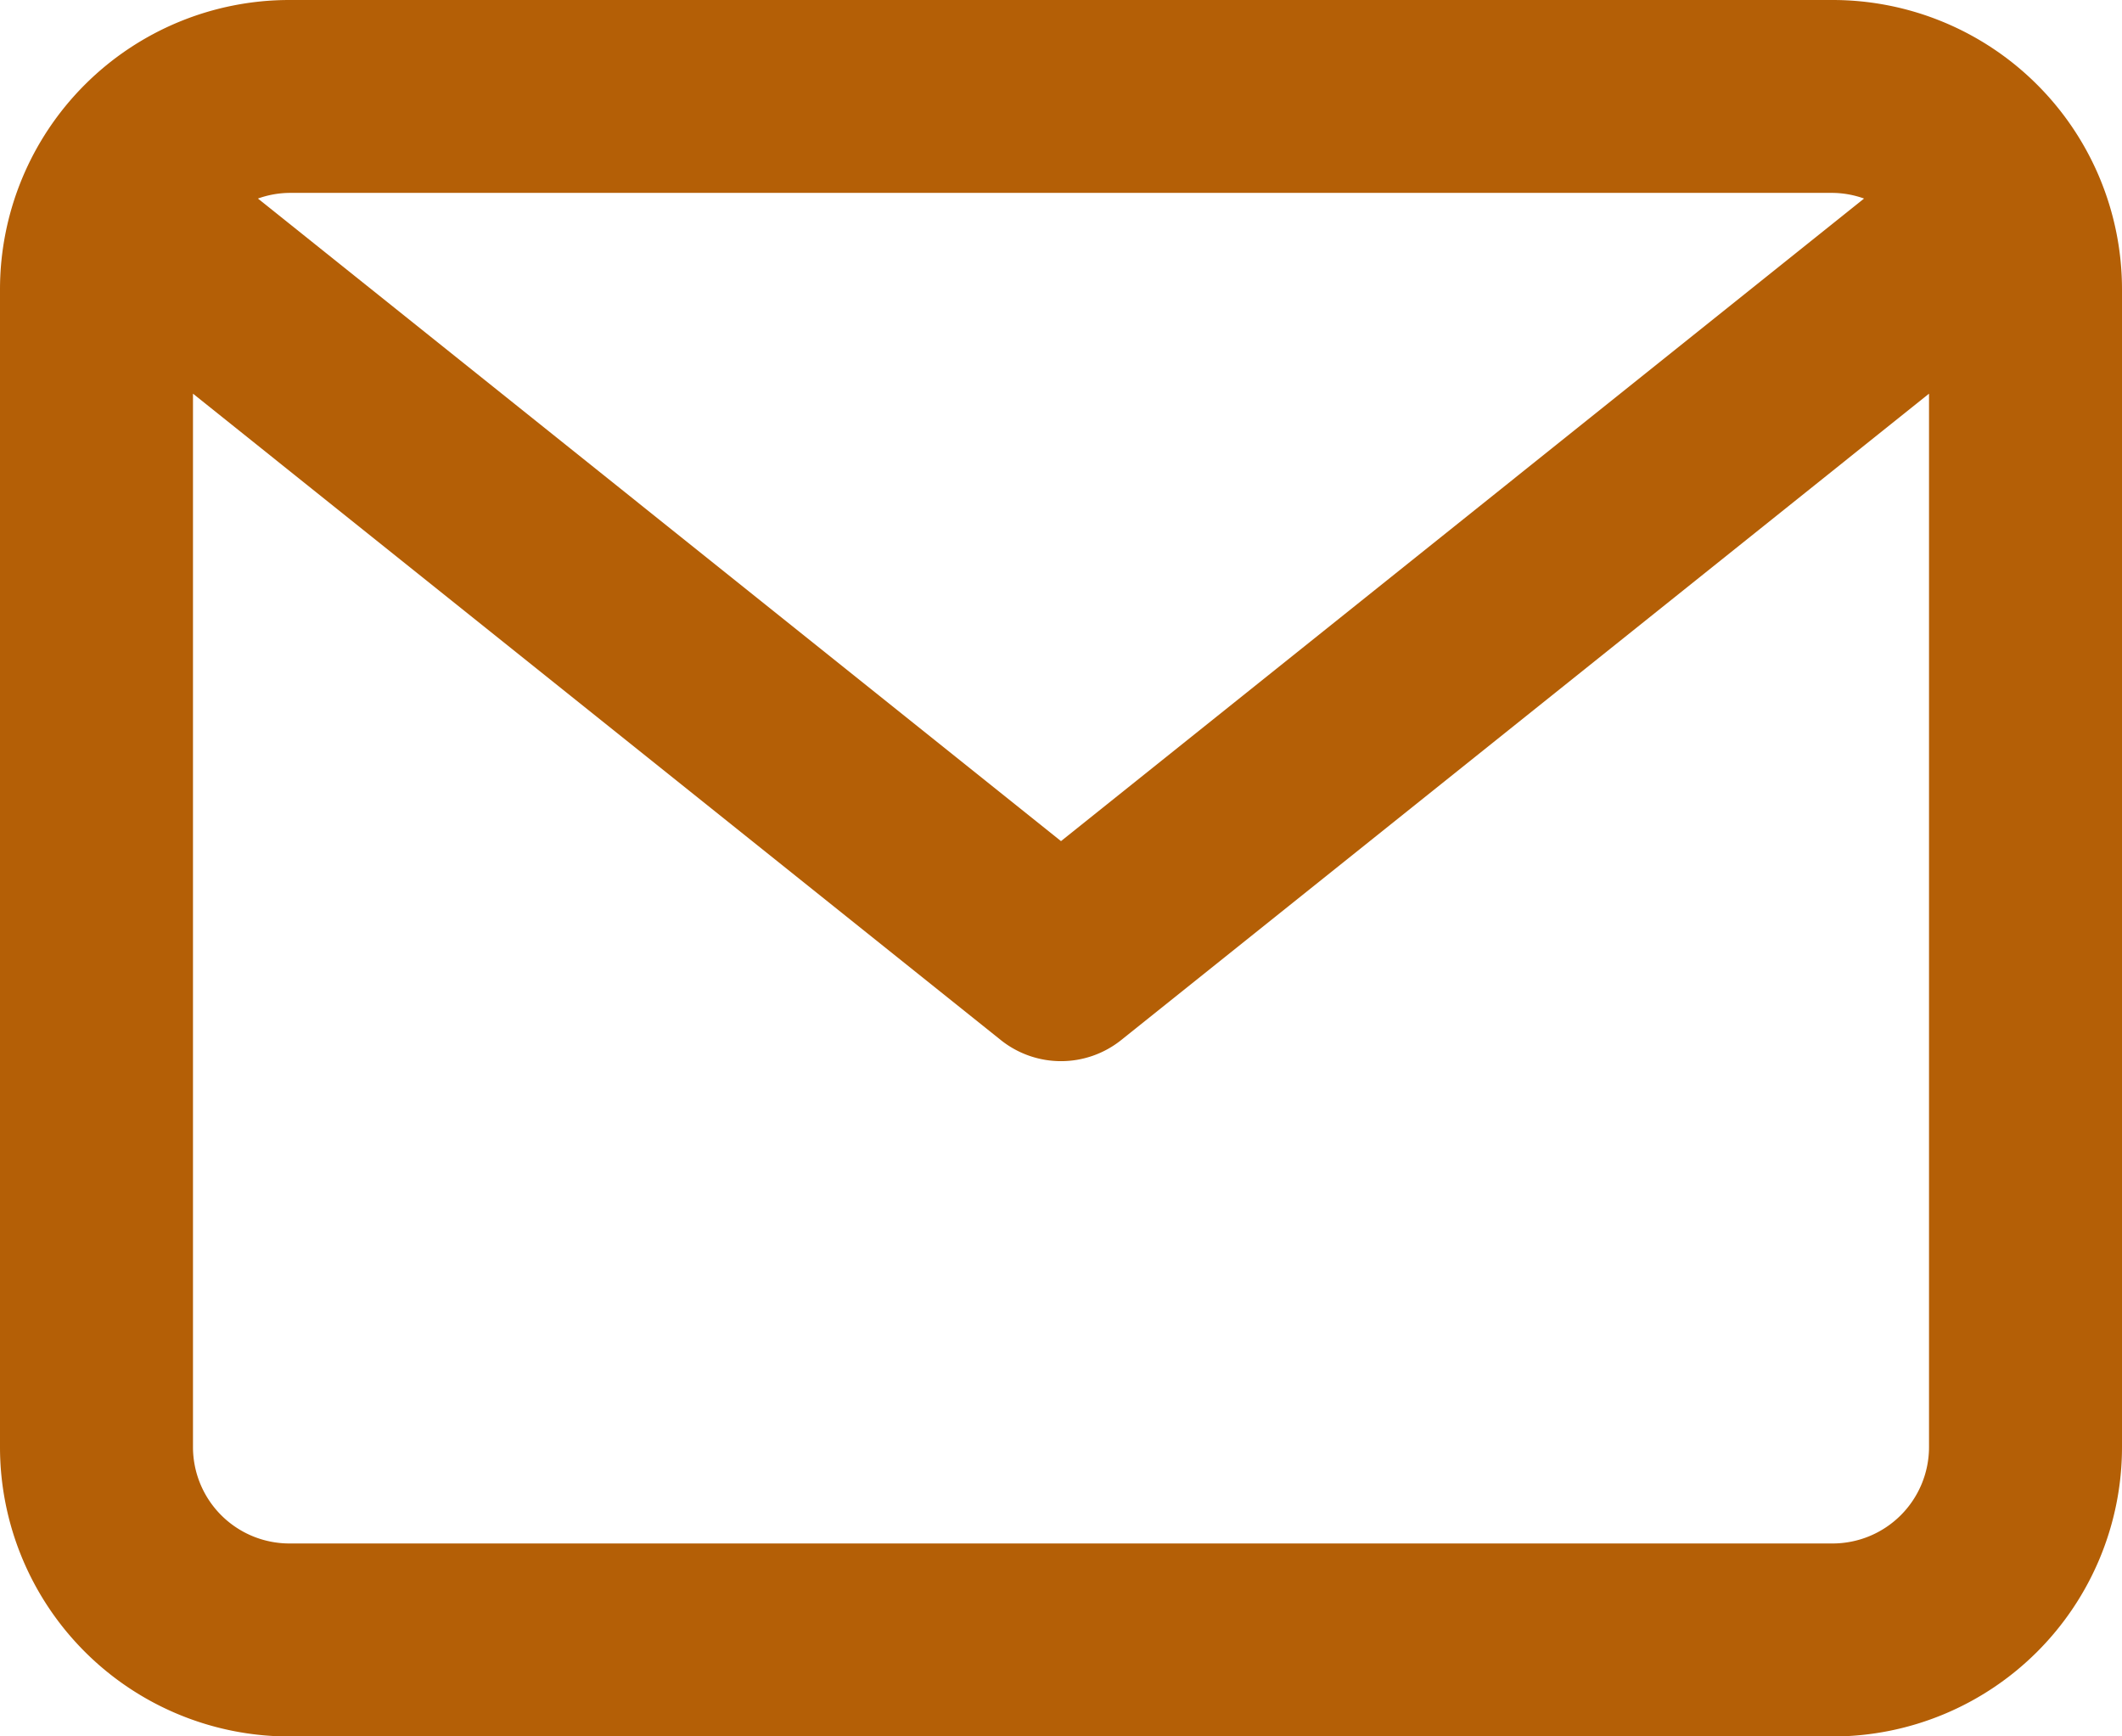 <svg xmlns="http://www.w3.org/2000/svg" width="18" height="14.727" viewBox="0 0 18 14.727">
    <path id="prefix__iconfinder_mail_227579" fill="#b45f06" d="M19.545 12H6.455A2.455 2.455 0 0 0 4 14.455v9.818a2.455 2.455 0 0 0 2.455 2.455h13.09A2.455 2.455 0 0 0 22 24.273v-9.818A2.455 2.455 0 0 0 19.545 12zm0 1.636a.811.811 0 0 1 .267.048L13 19.134l-6.812-5.45a.812.812 0 0 1 .267-.048zm0 11.455H6.455a.818.818 0 0 1-.818-.818v-8.934l6.852 5.482a.818.818 0 0 0 1.022 0l6.852-5.482v8.934a.818.818 0 0 1-.818.818z" transform="translate(-4 -12)"/>
</svg>
